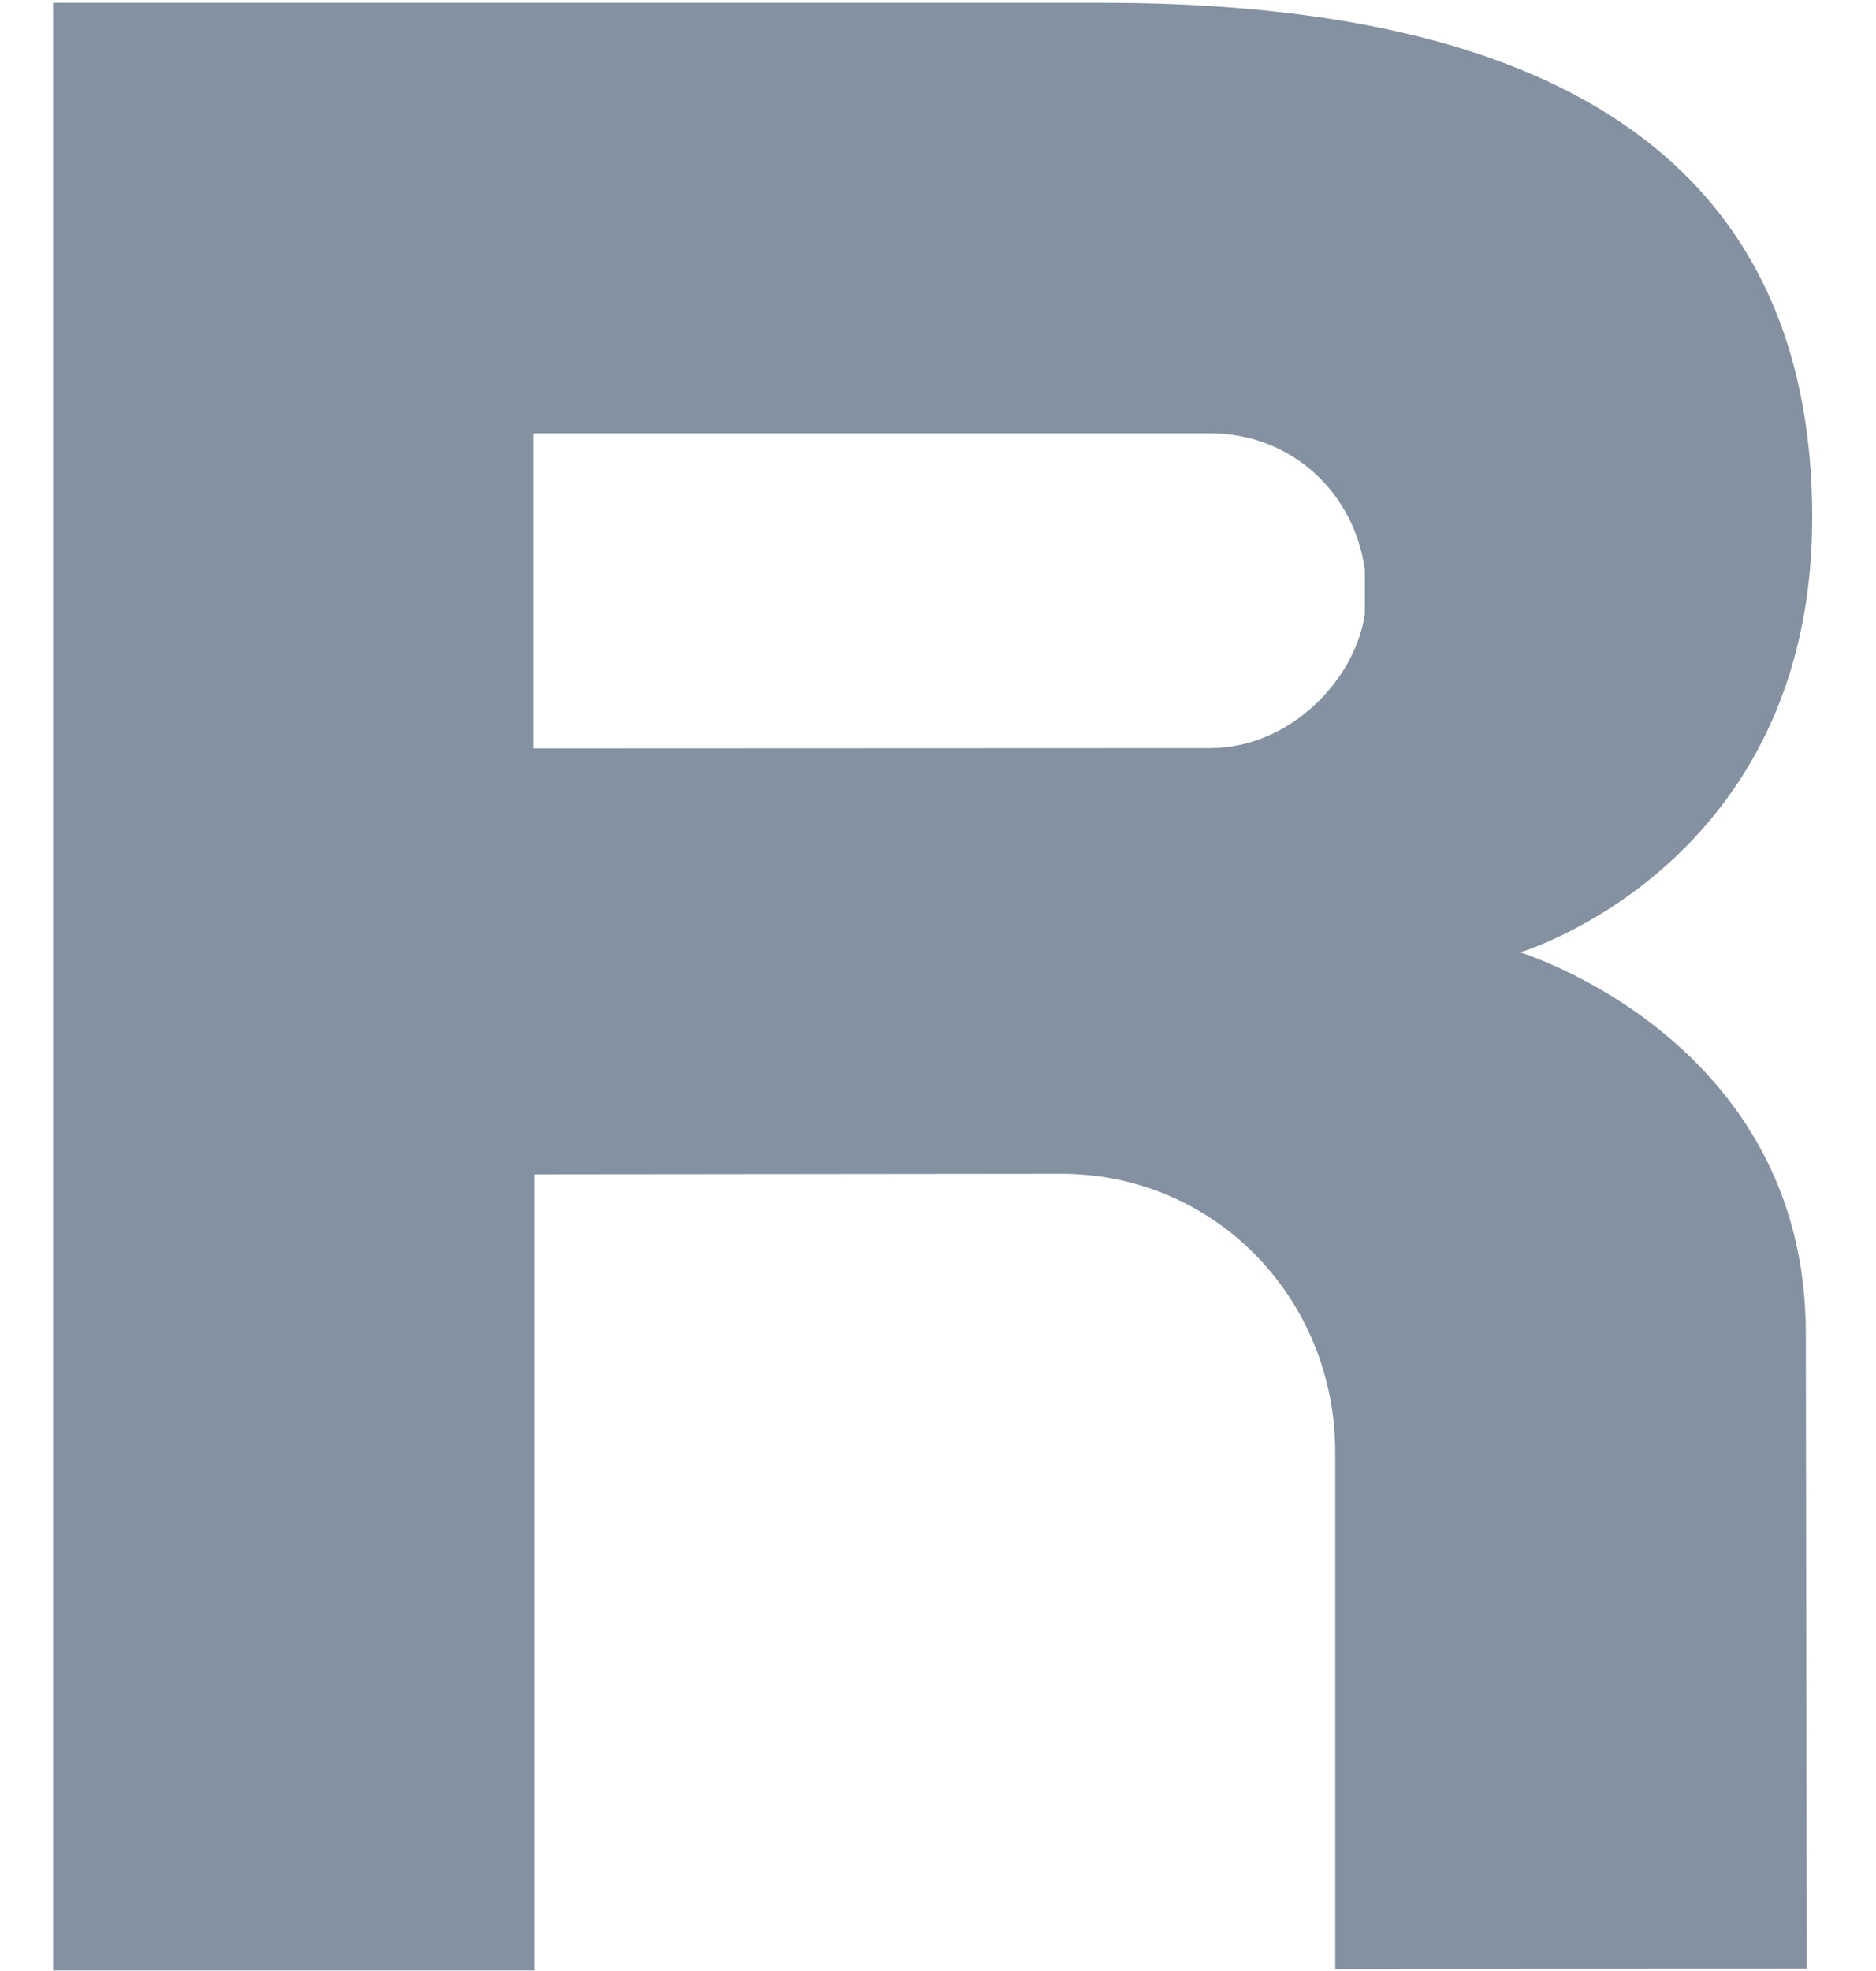 <svg width="20" height="21" viewBox="0 0 20 21" fill="none" xmlns="http://www.w3.org/2000/svg">
<path d="M11.748 0.03H0.566V20.994H5.701V12.512C5.701 12.512 11.355 12.506 11.356 12.506C12.976 12.53 14.235 13.849 14.235 15.475V20.976L19.262 20.974L19.252 14.208C19.252 11.073 16.206 10.147 16.206 10.147C16.206 10.147 19.32 9.221 19.32 5.516C19.32 0.982 15.4 0.03 11.748 0.03ZM14.551 6.534C14.459 7.223 13.766 7.971 12.9 7.971L5.684 7.974V4.617H12.904C13.766 4.617 14.442 5.248 14.551 6.077V6.534Z" fill="#8491A0"/>
</svg>
